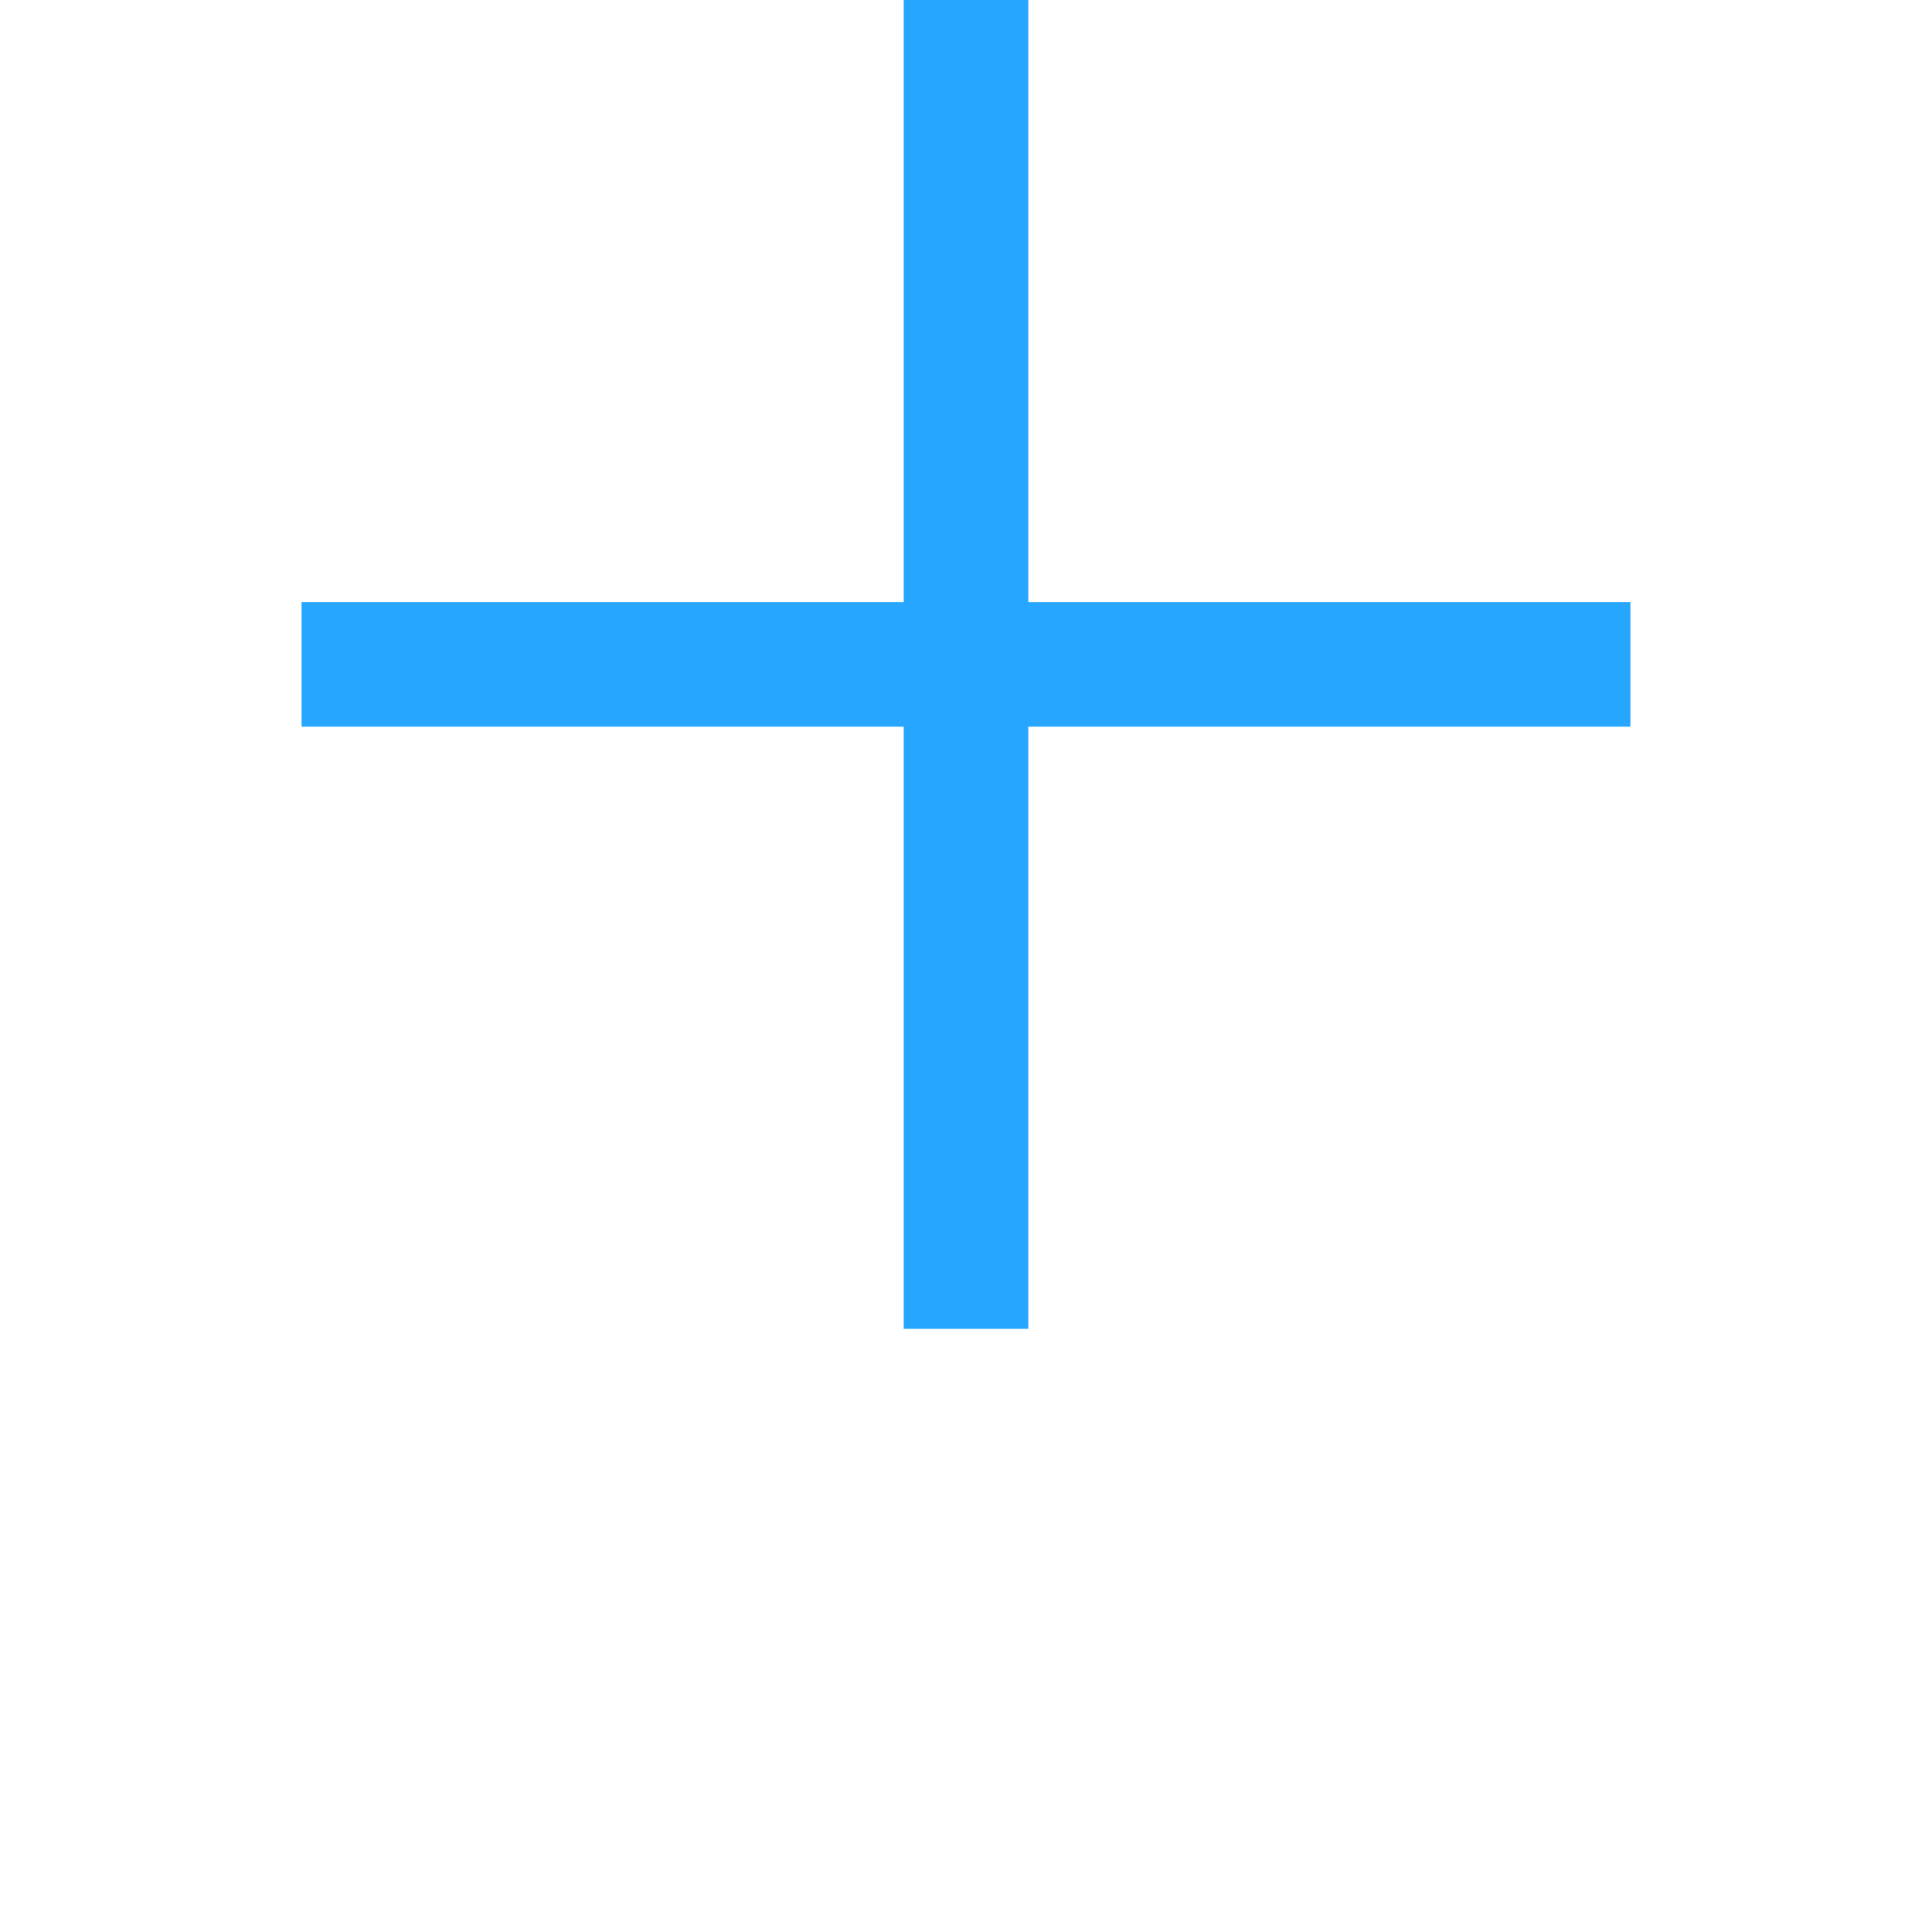 <?xml version="1.0" encoding="utf-8"?>
<!DOCTYPE svg PUBLIC "-//W3C//DTD SVG 1.1//EN" "http://www.w3.org/Graphics/SVG/1.1/DTD/svg11.dtd">
<svg style="width:308px;height:308px;" version="1.1" id="图形" xmlns="http://www.w3.org/2000/svg" xmlns:xlink="http://www.w3.org/1999/xlink" x="0px" y="0px" width="1024px" height="1024px" viewBox="0 0 1024 1024" enable-background="new 0 0 1024 1024" xml:space="preserve">
  <path class="svgpath" data-index="path_0" fill="#26a6ff" d="M544.926 1012.995" />
<path class="svgpath" data-index="path_1" fill="#26a6ff" d="M544.926 15.165" />
<path class="svgpath" data-index="path_2" fill="#26a6ff" d="M864.155 319.14 545.015 319.14 545.015 0 478.985 0 478.985 319.14 159.845 319.14 159.845 385.169 478.985 385.169 478.985 704.31 545.015 704.31 545.015 385.169 864.155 385.169Z" />

</svg>
